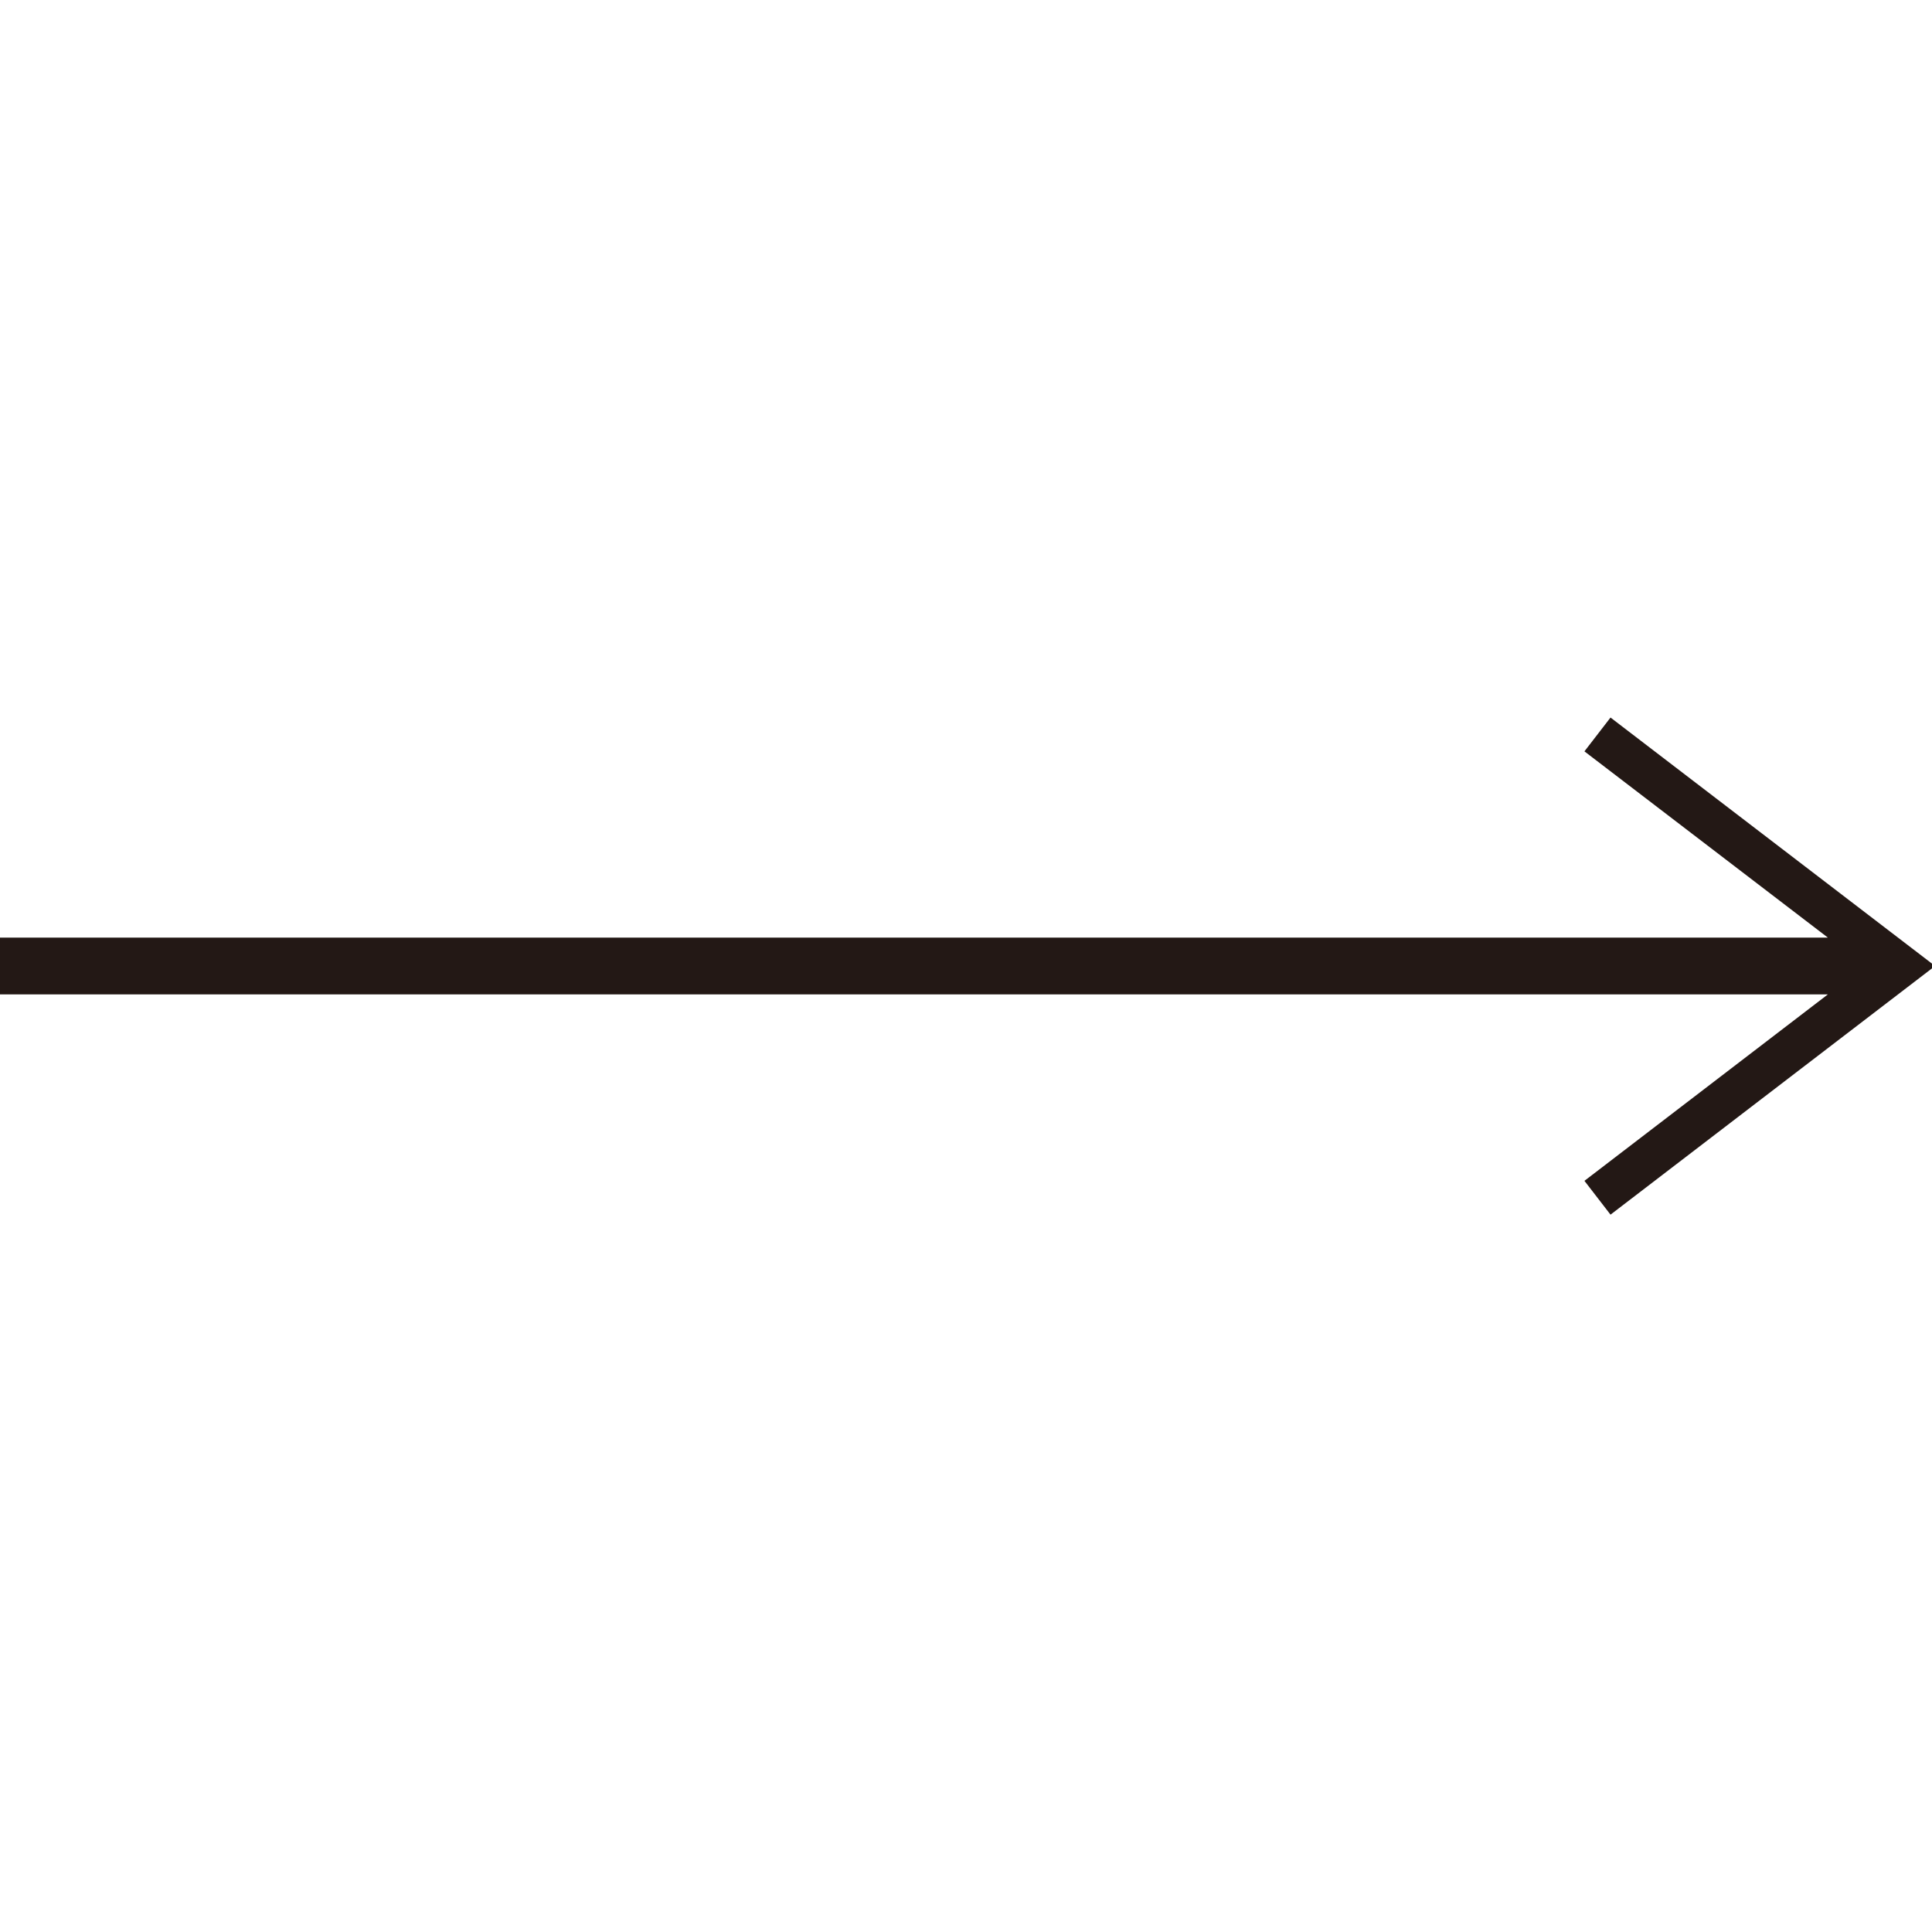 <?xml version="1.0" encoding="utf-8"?>
<!-- Generator: Adobe Illustrator 15.1.0, SVG Export Plug-In . SVG Version: 6.00 Build 0)  -->
<!DOCTYPE svg PUBLIC "-//W3C//DTD SVG 1.1//EN" "http://www.w3.org/Graphics/SVG/1.1/DTD/svg11.dtd">
<svg version="1.1" id="圖層_1" xmlns="http://www.w3.org/2000/svg" xmlns:xlink="http://www.w3.org/1999/xlink" x="0px" y="0px"
	 width="10px" height="10px" viewBox="10.462 -0.49 10 10" enable-background="new 10.462 -0.49 10 10" xml:space="preserve">
<line fill="none" x1="33.359" y1="4.639" x2="0" y2="4.639"/>
<polygon fill="#231815" points="18.798,3.224 18.663,3.399 19.923,4.363 10.447,4.363 10.447,4.657 19.923,4.657 18.663,5.622 
	18.798,5.797 20.478,4.51 "/>
</svg>
